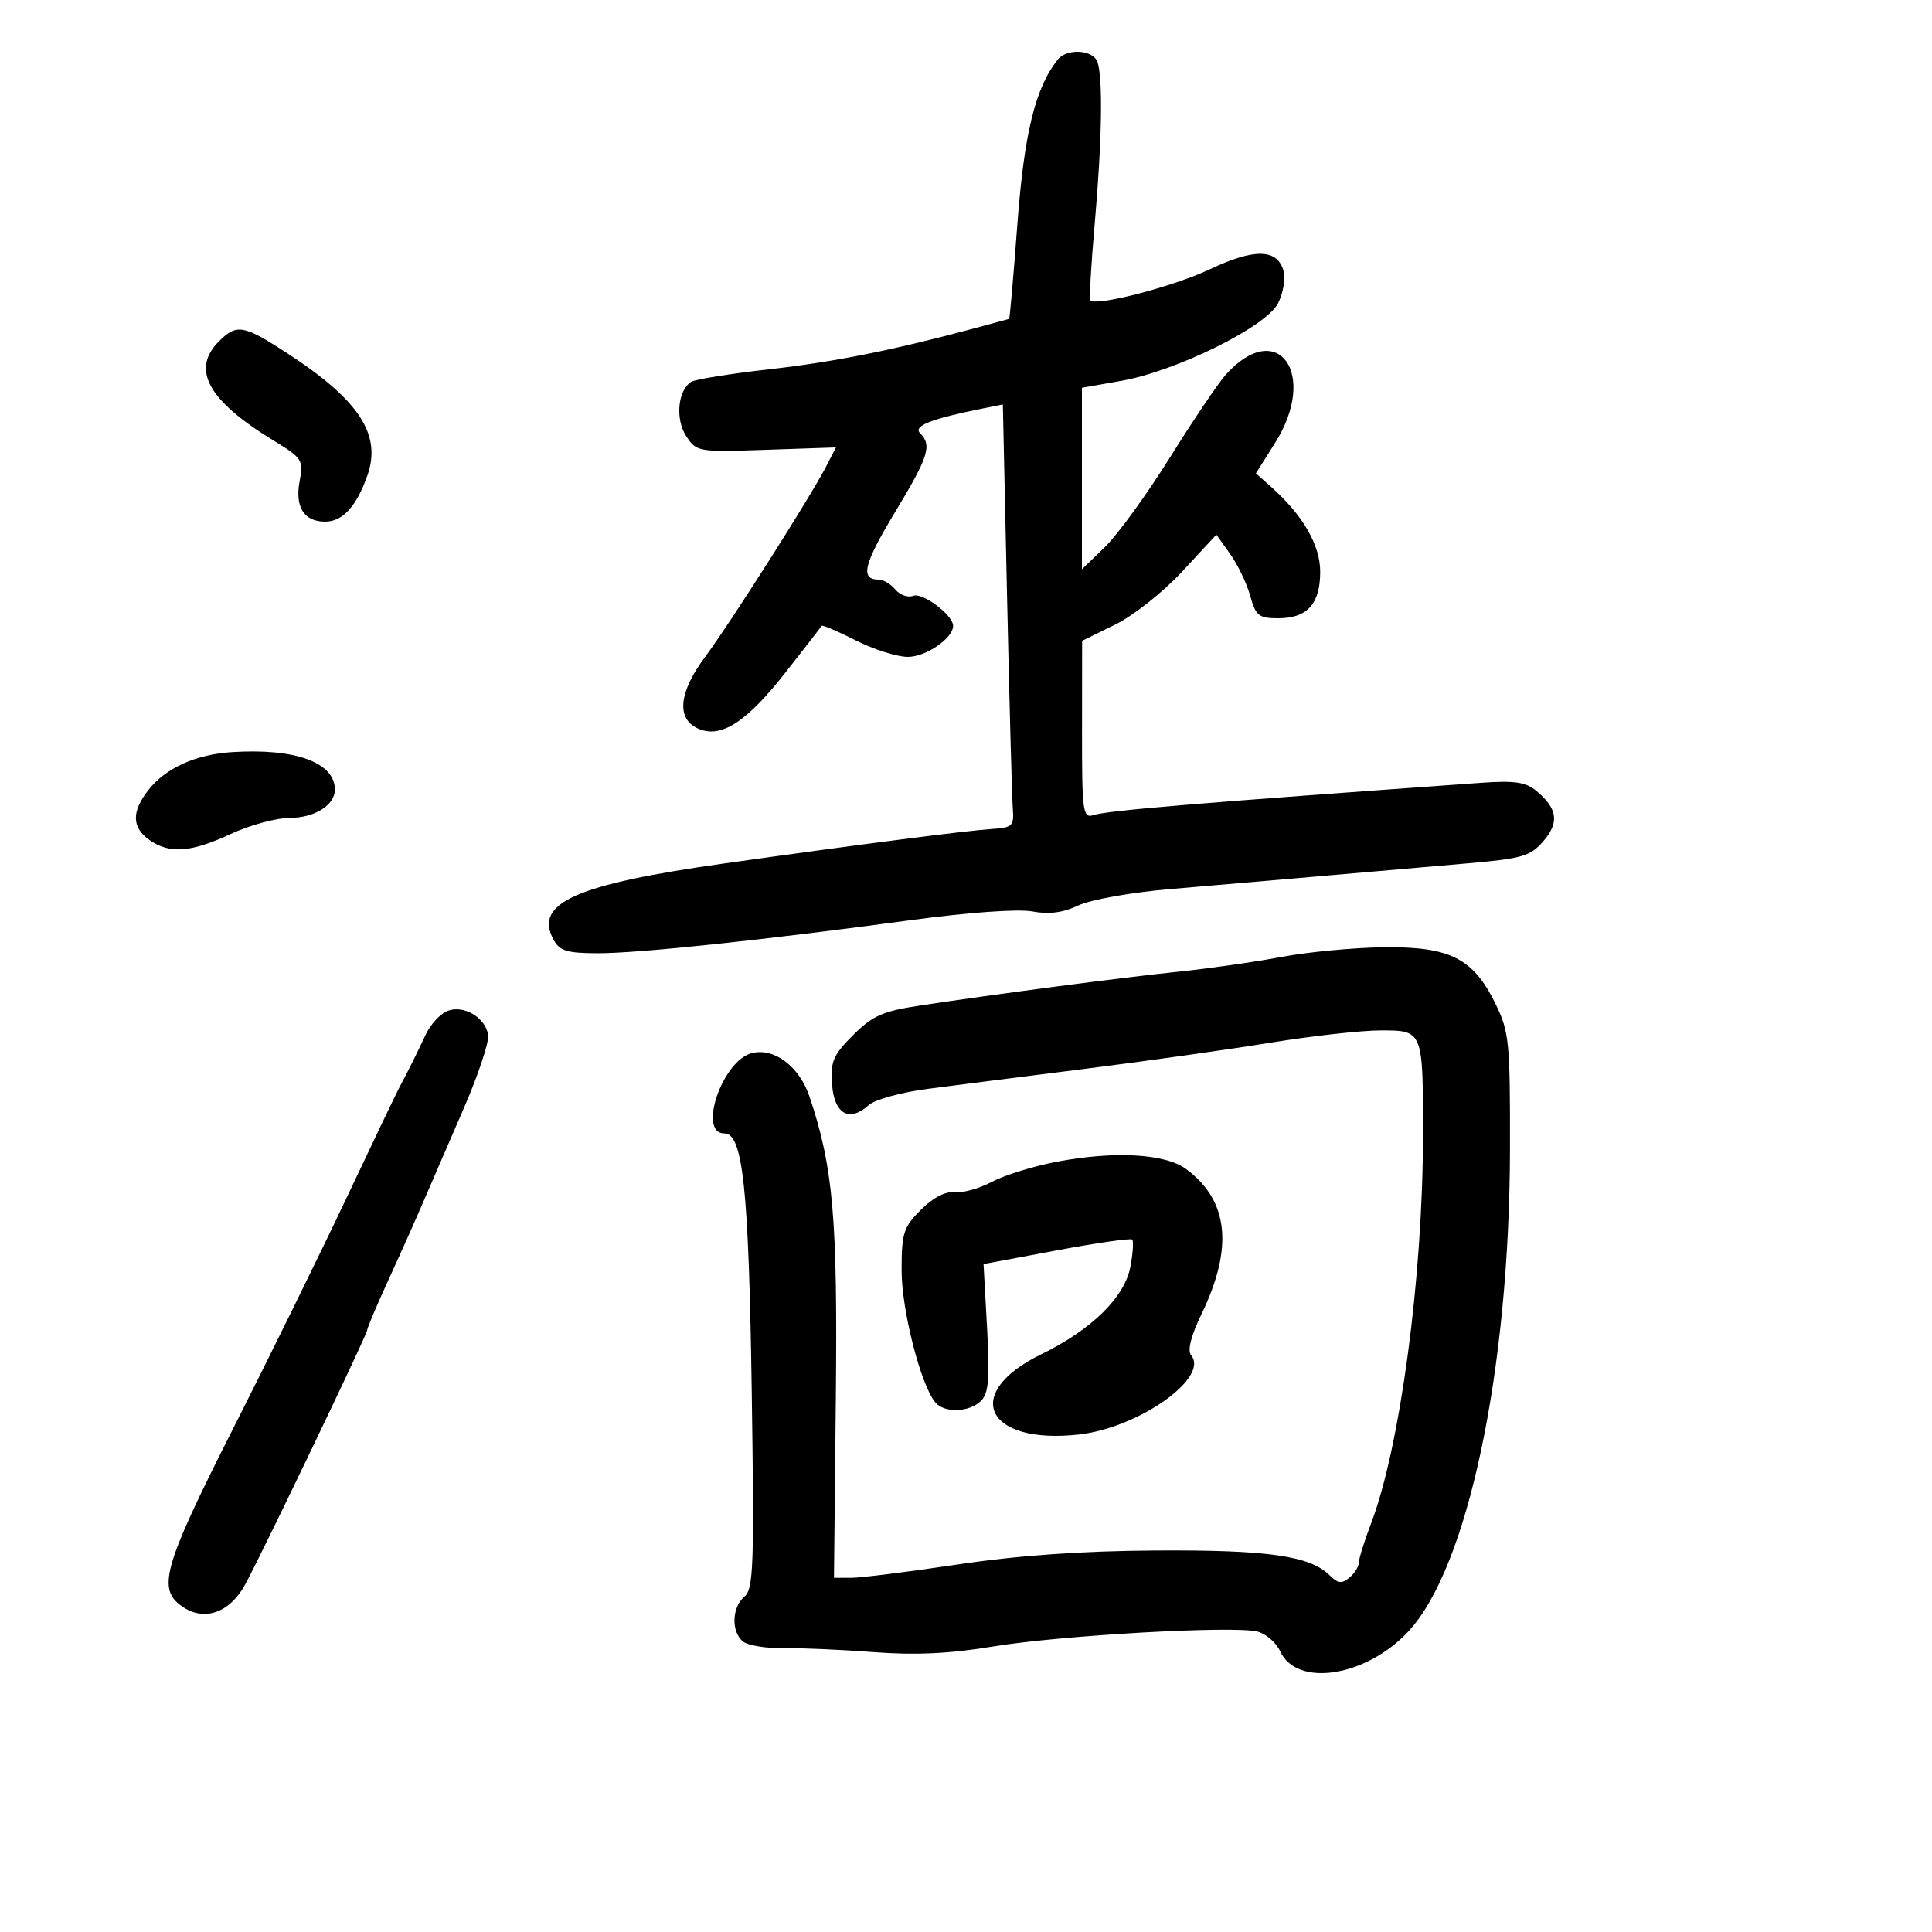 <svg xmlns="http://www.w3.org/2000/svg" width="300" height="300" viewBox="0 0 300 300" version="1.1">
	<path d="M 164.250 9.250 C 160.764 13.629, 159.032 20.678, 157.980 34.765 C 157.377 42.842, 156.797 49.480, 156.692 49.517 C 156.586 49.554, 154.250 50.190, 151.500 50.929 C 138.673 54.378, 129.633 56.188, 119.490 57.338 C 113.434 58.024, 107.971 58.900, 107.350 59.283 C 105.249 60.582, 104.821 65.078, 106.548 67.713 C 108.157 70.169, 108.384 70.208, 118.996 69.845 L 129.806 69.475 128.255 72.487 C 125.870 77.120, 113.261 96.954, 109.493 102 C 105.408 107.471, 104.989 111.582, 108.361 113.119 C 111.923 114.742, 115.907 112.176, 122.083 104.282 C 125.001 100.552, 127.482 97.357, 127.595 97.183 C 127.708 97.008, 130.081 98.021, 132.867 99.433 C 135.654 100.845, 139.298 102, 140.967 102 C 143.782 102, 148 99.106, 148 97.174 C 148 95.520, 143.271 91.959, 141.816 92.517 C 140.993 92.833, 139.743 92.396, 139.038 91.546 C 138.332 90.695, 137.162 90, 136.437 90 C 133.526 90, 134.101 87.611, 138.937 79.604 C 144.206 70.882, 144.756 69.156, 142.873 67.273 C 141.748 66.148, 144.575 65.035, 152.665 63.417 L 155.721 62.806 156.375 92.653 C 156.735 109.069, 157.135 123.850, 157.265 125.500 C 157.482 128.270, 157.232 128.517, 154 128.726 C 150.062 128.980, 133.383 131.128, 112.500 134.069 C 89.406 137.322, 82.902 140.212, 85.933 145.875 C 86.887 147.657, 87.992 148.003, 92.785 148.017 C 99.089 148.036, 118.406 145.995, 141.546 142.867 C 150.416 141.668, 158.114 141.118, 160.300 141.528 C 162.871 142.011, 165.055 141.727, 167.422 140.604 C 169.320 139.704, 175.648 138.573, 181.668 138.060 C 192.108 137.170, 208.106 135.785, 227.953 134.054 C 236.398 133.318, 237.647 132.950, 239.666 130.602 C 242.163 127.699, 241.855 125.548, 238.549 122.794 C 236.927 121.443, 235.144 121.184, 230 121.551 C 185.227 124.749, 172.053 125.848, 169.759 126.576 C 168.138 127.091, 168.001 126.053, 168.016 113.317 L 168.031 99.500 173.135 97 C 175.971 95.611, 180.602 91.949, 183.558 88.759 L 188.877 83.019 191.027 86.038 C 192.210 87.699, 193.608 90.619, 194.136 92.529 C 194.988 95.617, 195.467 96, 198.476 96 C 202.994 96, 205 93.778, 205 88.773 C 205 84.607, 202.289 79.954, 197.267 75.500 L 195.013 73.500 198.006 68.753 C 204.745 58.068, 198.402 49.253, 190.372 58.144 C 189.202 59.440, 185.295 65.225, 181.690 71 C 178.085 76.775, 173.530 83.051, 171.568 84.946 L 168 88.392 168 74.303 L 168 60.214 174.116 59.136 C 182.638 57.635, 196.553 50.765, 198.432 47.132 C 199.235 45.578, 199.638 43.333, 199.327 42.142 C 198.404 38.611, 194.810 38.513, 187.829 41.828 C 182.250 44.477, 170.263 47.596, 169.313 46.647 C 169.122 46.455, 169.419 41.169, 169.974 34.899 C 171.119 21.959, 171.286 11.908, 170.393 9.582 C 169.670 7.698, 165.658 7.481, 164.250 9.250 M 34 53 C 29.639 57.361, 32.294 62.199, 42.441 68.384 C 46.939 71.127, 47.140 71.438, 46.527 74.710 C 45.775 78.717, 47.205 81, 50.467 81 C 53.193 81, 55.345 78.660, 57.041 73.853 C 59.290 67.478, 55.794 62.138, 44.595 54.846 C 37.824 50.436, 36.751 50.249, 34 53 M 36 116.790 C 30.379 117.153, 25.726 119.261, 23.057 122.655 C 20.399 126.034, 20.451 128.502, 23.223 130.443 C 26.337 132.625, 29.654 132.374, 35.849 129.490 C 38.791 128.121, 42.922 127, 45.028 127 C 48.838 127, 52 125.013, 52 122.620 C 52 118.394, 45.854 116.154, 36 116.790 M 199 148.592 C 194.875 149.368, 187.675 150.398, 183 150.881 C 174.209 151.788, 154.537 154.367, 142.761 156.154 C 137.061 157.020, 135.473 157.727, 132.461 160.739 C 129.369 163.831, 128.939 164.840, 129.200 168.392 C 129.538 172.994, 131.881 174.323, 134.877 171.611 C 135.829 170.749, 139.952 169.611, 144.053 169.077 C 148.149 168.543, 159.150 167.143, 168.500 165.965 C 177.850 164.788, 190.789 162.964, 197.253 161.912 C 203.717 160.860, 211.427 160, 214.386 160 C 220.994 160, 220.979 159.960, 220.957 176.500 C 220.928 198.401, 217.398 224.734, 212.911 236.519 C 211.860 239.280, 211 242.037, 211 242.647 C 211 243.256, 210.338 244.305, 209.528 244.977 C 208.352 245.953, 207.740 245.882, 206.483 244.626 C 203.447 241.590, 196.893 240.650, 179.500 240.759 C 167.935 240.832, 158.087 241.527, 148.695 242.933 C 141.102 244.070, 133.677 245, 132.195 245.001 L 129.500 245.001 129.786 217.251 C 130.075 189.162, 129.392 181.291, 125.712 170.309 C 124.137 165.608, 120.229 162.653, 116.744 163.528 C 112.158 164.679, 108.292 176, 112.485 176 C 115.349 176, 116.254 184.456, 116.721 215.550 C 117.135 243.107, 117.008 246.749, 115.594 247.922 C 113.645 249.539, 113.514 253.352, 115.354 254.879 C 116.099 255.497, 118.911 255.967, 121.604 255.923 C 124.297 255.879, 130.612 256.156, 135.638 256.539 C 142.136 257.033, 147.481 256.784, 154.138 255.676 C 164.598 253.935, 191.512 252.410, 195.242 253.346 C 196.570 253.679, 198.155 255.046, 198.765 256.383 C 201.345 262.047, 212.060 260.417, 218.666 253.355 C 227.921 243.463, 234.403 212.753, 234.467 178.500 C 234.498 161.654, 234.351 160.198, 232.179 155.788 C 228.729 148.783, 225.143 146.980, 214.882 147.090 C 210.272 147.140, 203.125 147.816, 199 148.592 M 69.482 156.977 C 68.372 157.410, 66.857 159.054, 66.116 160.632 C 64.620 163.812, 63.469 166.120, 62.067 168.750 C 61.554 169.713, 57.842 177.472, 53.817 185.994 C 49.793 194.515, 41.888 210.599, 36.250 221.735 C 25.246 243.472, 24.304 246.843, 28.468 249.571 C 31.874 251.803, 35.754 250.349, 38.114 245.957 C 41.024 240.543, 57 207.239, 57 206.589 C 57 206.268, 58.389 202.967, 60.087 199.253 C 63.015 192.846, 64.405 189.719, 66.865 184 C 67.456 182.625, 69.776 177.267, 72.019 172.094 C 74.263 166.920, 75.964 161.797, 75.799 160.708 C 75.390 157.999, 71.998 155.996, 69.482 156.977 M 164 180.413 C 160.425 181.098, 155.925 182.498, 154 183.522 C 152.075 184.547, 149.485 185.266, 148.245 185.121 C 146.828 184.954, 144.878 185.969, 142.995 187.851 C 140.291 190.555, 140 191.469, 140 197.258 C 140 203.418, 142.944 214.973, 145.220 217.750 C 146.615 219.452, 150.531 219.326, 152.335 217.522 C 153.520 216.337, 153.706 214.083, 153.269 206.164 L 152.725 196.284 164.053 194.166 C 170.284 193.001, 175.575 192.241, 175.811 192.477 C 176.047 192.714, 175.920 194.611, 175.530 196.694 C 174.639 201.442, 169.501 206.485, 161.663 210.303 C 149.251 216.350, 153.062 224.380, 167.568 222.745 C 176.829 221.701, 187.838 213.919, 184.959 210.451 C 184.353 209.720, 184.920 207.468, 186.574 204.039 C 191.549 193.727, 190.783 186.443, 184.211 181.549 C 180.960 179.128, 173.030 178.683, 164 180.413" stroke="none" fill="black" fill-rule="evenodd"/>
</svg>